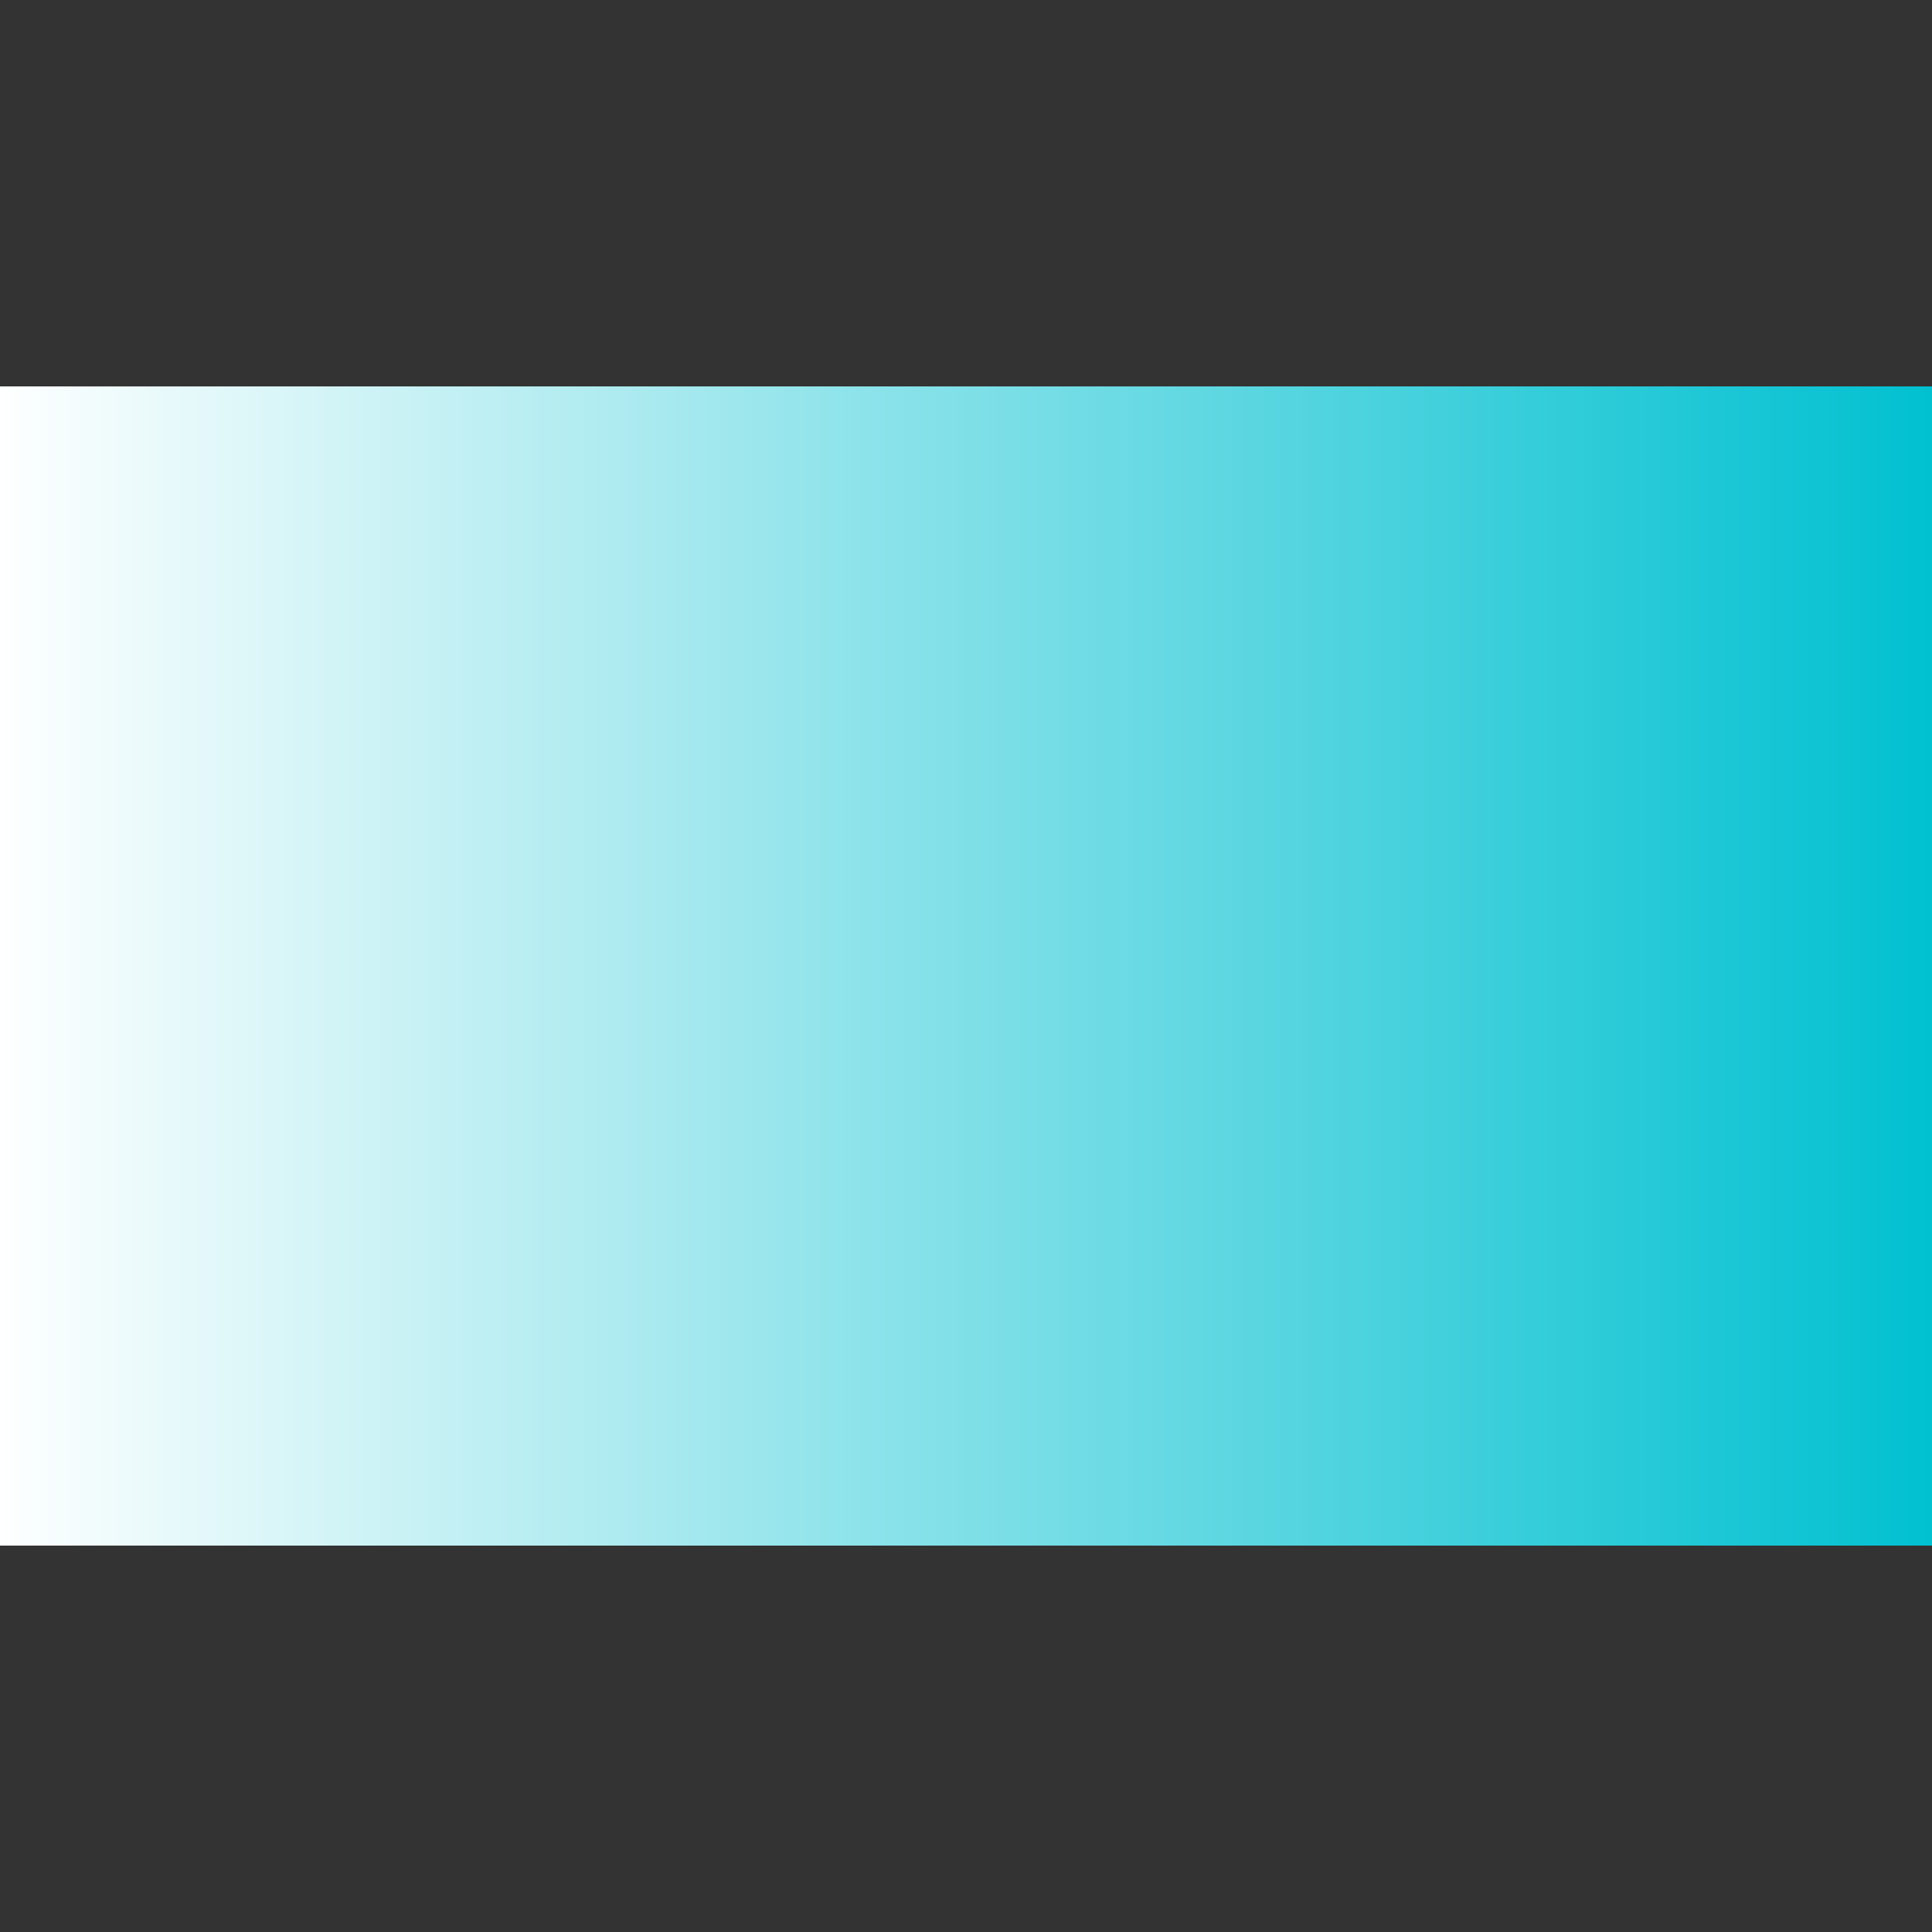 <?xml version="1.0" encoding="UTF-8" standalone="no"?>
<svg
xmlns:svg="http://www.w3.org/2000/svg"
xmlns="http://www.w3.org/2000/svg"
xmlns:xlink="http://www.w3.org/1999/xlink"
width ="40"
height ="40"
viewBox ="0 0 40 40"
>
<rect x="0" y="0" width="40" height="40" fill="#333333" stroke="none"/>
<defs><polygon points="0,0 6,8, 0,16 20,8" id="m_tmpl2"/><marker id="token_arrow"  markerUnits="userSpaceOnUse" markerWidth="20" markerHeight="16" viewBox="0 0 20 16" refX="14" refY="8" orient="auto"><use xlink:href="#m_tmpl2" fill="#60a0ff"/></marker></defs><defs><polygon points="0,0 0,4 0,8 12,4" id="m_tmpl3"/><marker id="link_arrow" markerUnits="strokeWidth" markerWidth="12" markerHeight="8" viewBox="0 0 12 8" refX="12" refY="4" orient="auto"><use xlink:href="#m_tmpl3" fill="#888888"/></marker></defs><defs><linearGradient id="res_symbol"><stop offset="0.0" stop-color="#ffffff"/><stop offset="1.0" stop-color="#00c0d0"/></linearGradient></defs><rect x="0" y="8" width="40" height="24" fill="url(#res_symbol)"/></svg>


